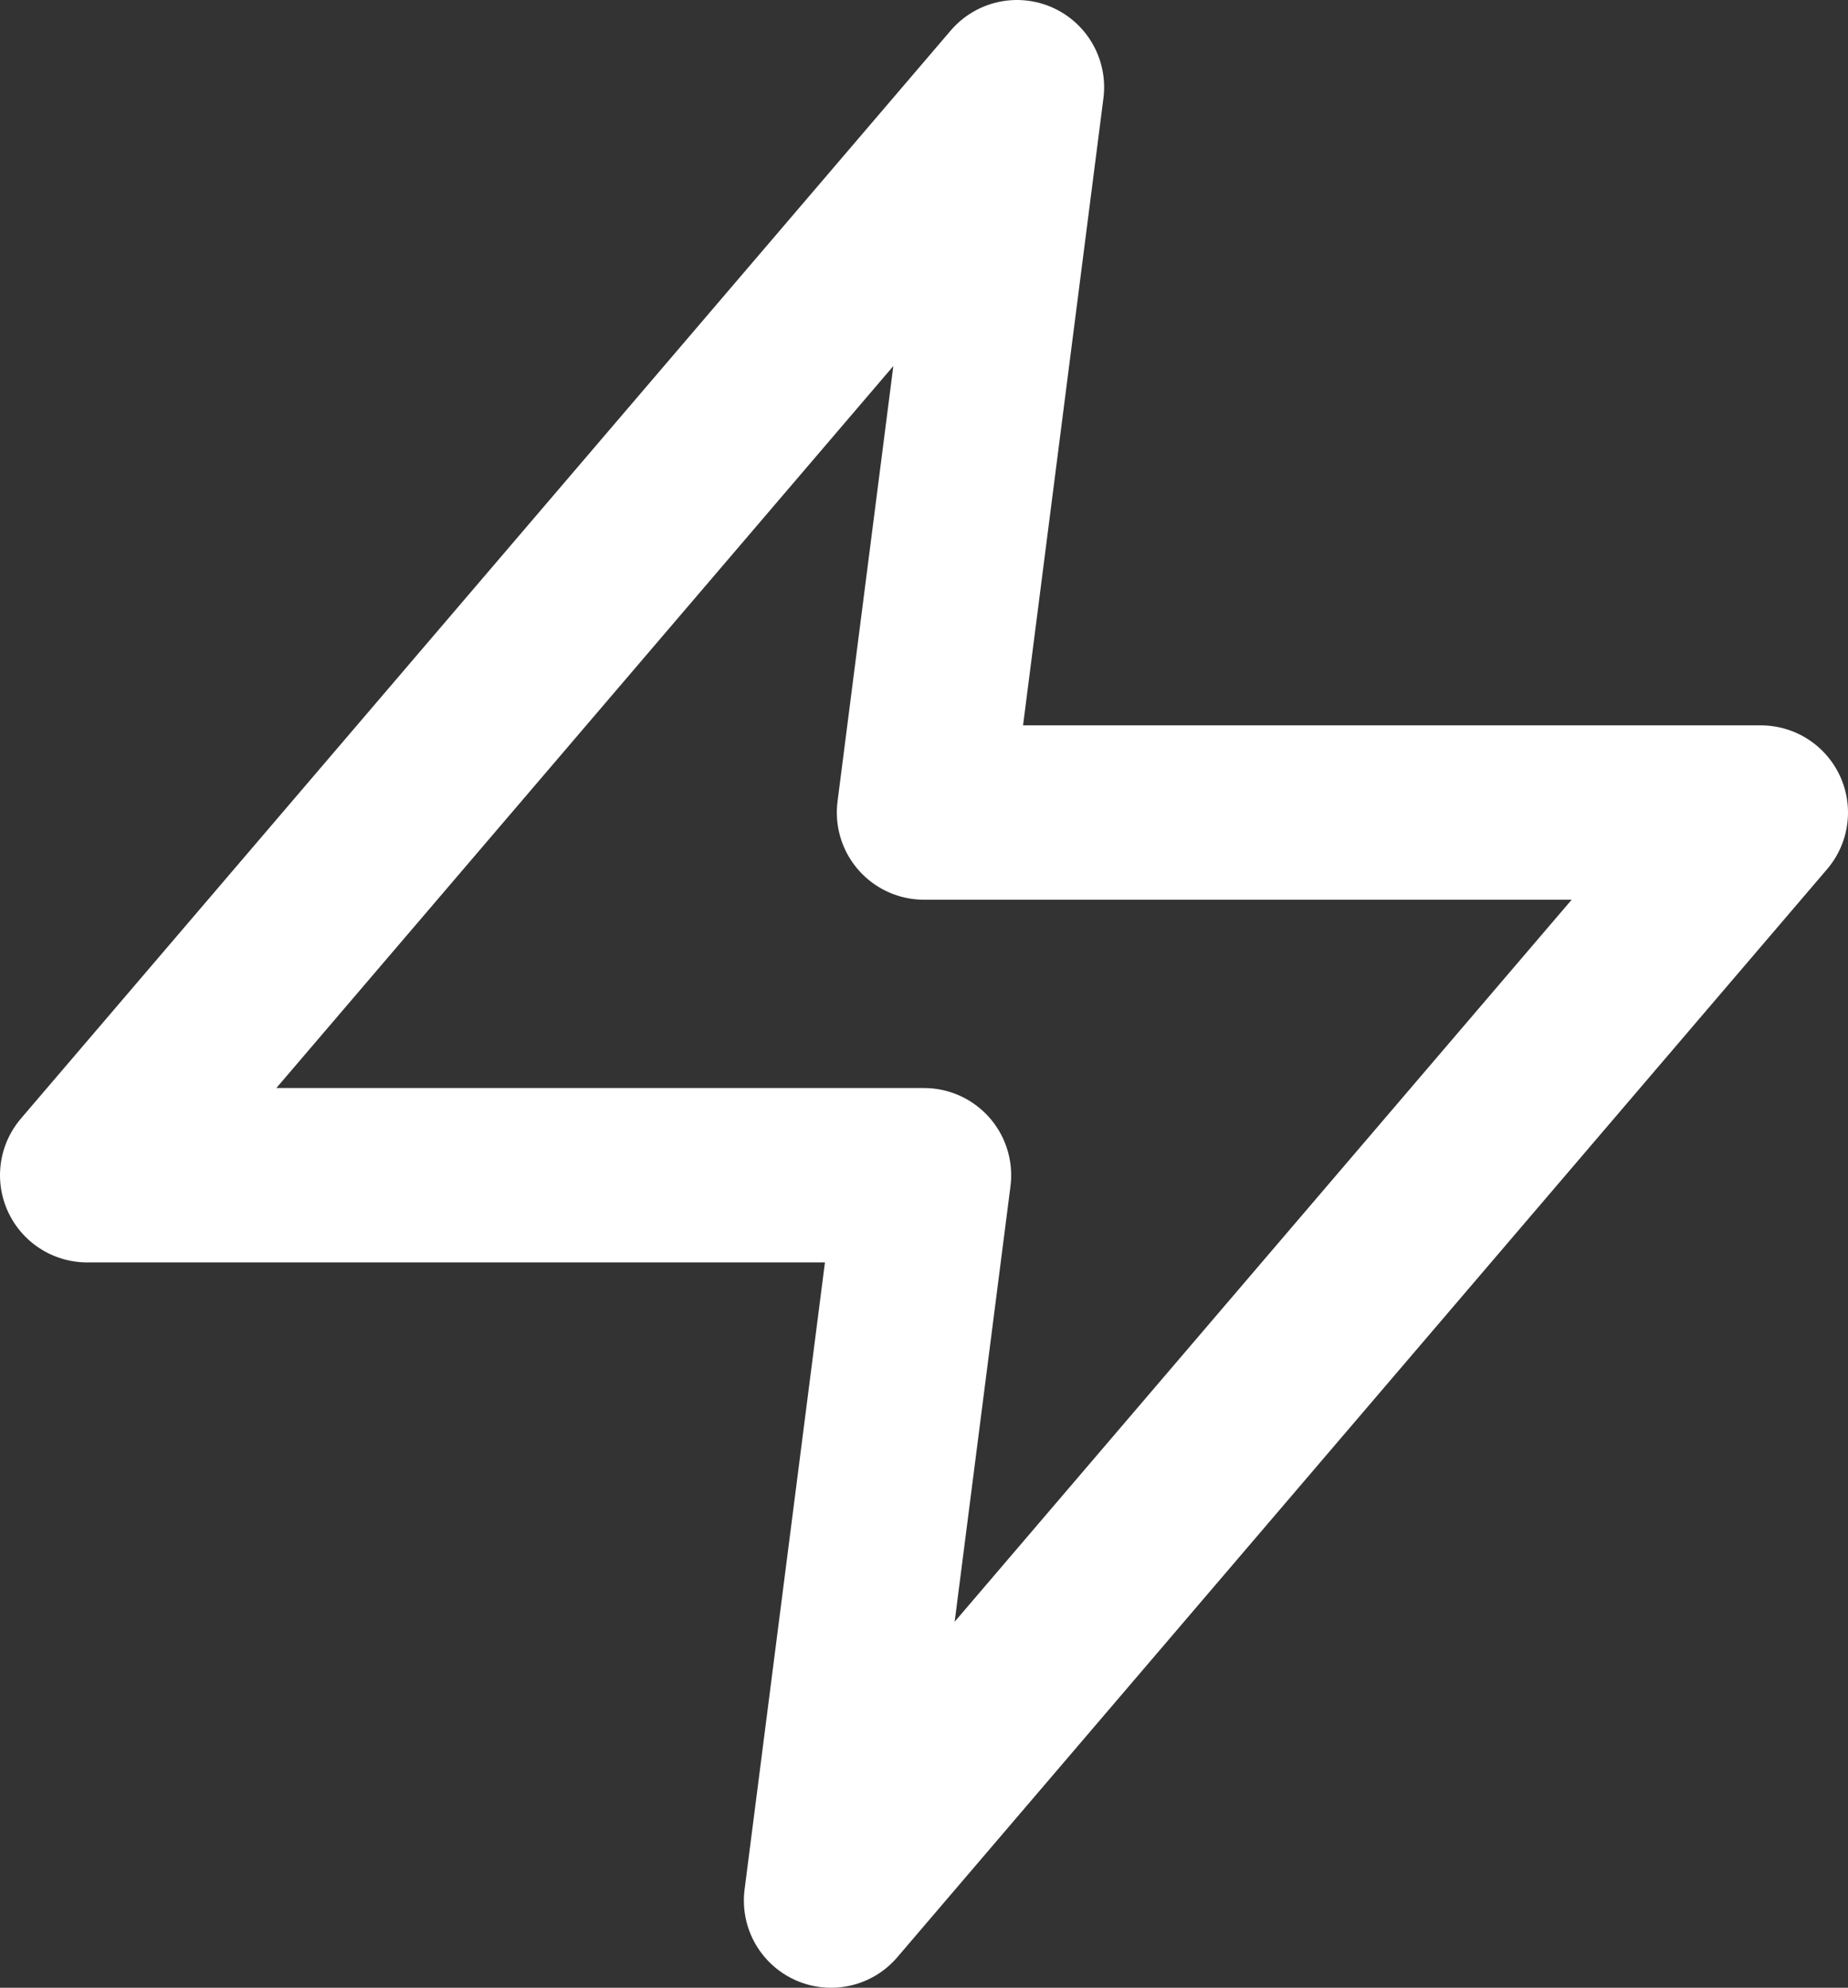 <svg xmlns="http://www.w3.org/2000/svg" width="26.5" height="28.5" viewBox="0 0 26.5 28.5">
  <rect x="0" y="0" width="26.5" height="28.5" fill="#333333" stroke="none"/>
  <g id="zap" transform="translate(1.25 1.25)">
    <path id="Path" d="M13.333,0,0,15.6H12L10.667,26,24,10.4H12L13.333,0Z" fill="none" stroke="#fff" stroke-linecap="round" stroke-linejoin="round" stroke-miterlimit="10" stroke-width="2.5"/>
  </g>
</svg>
